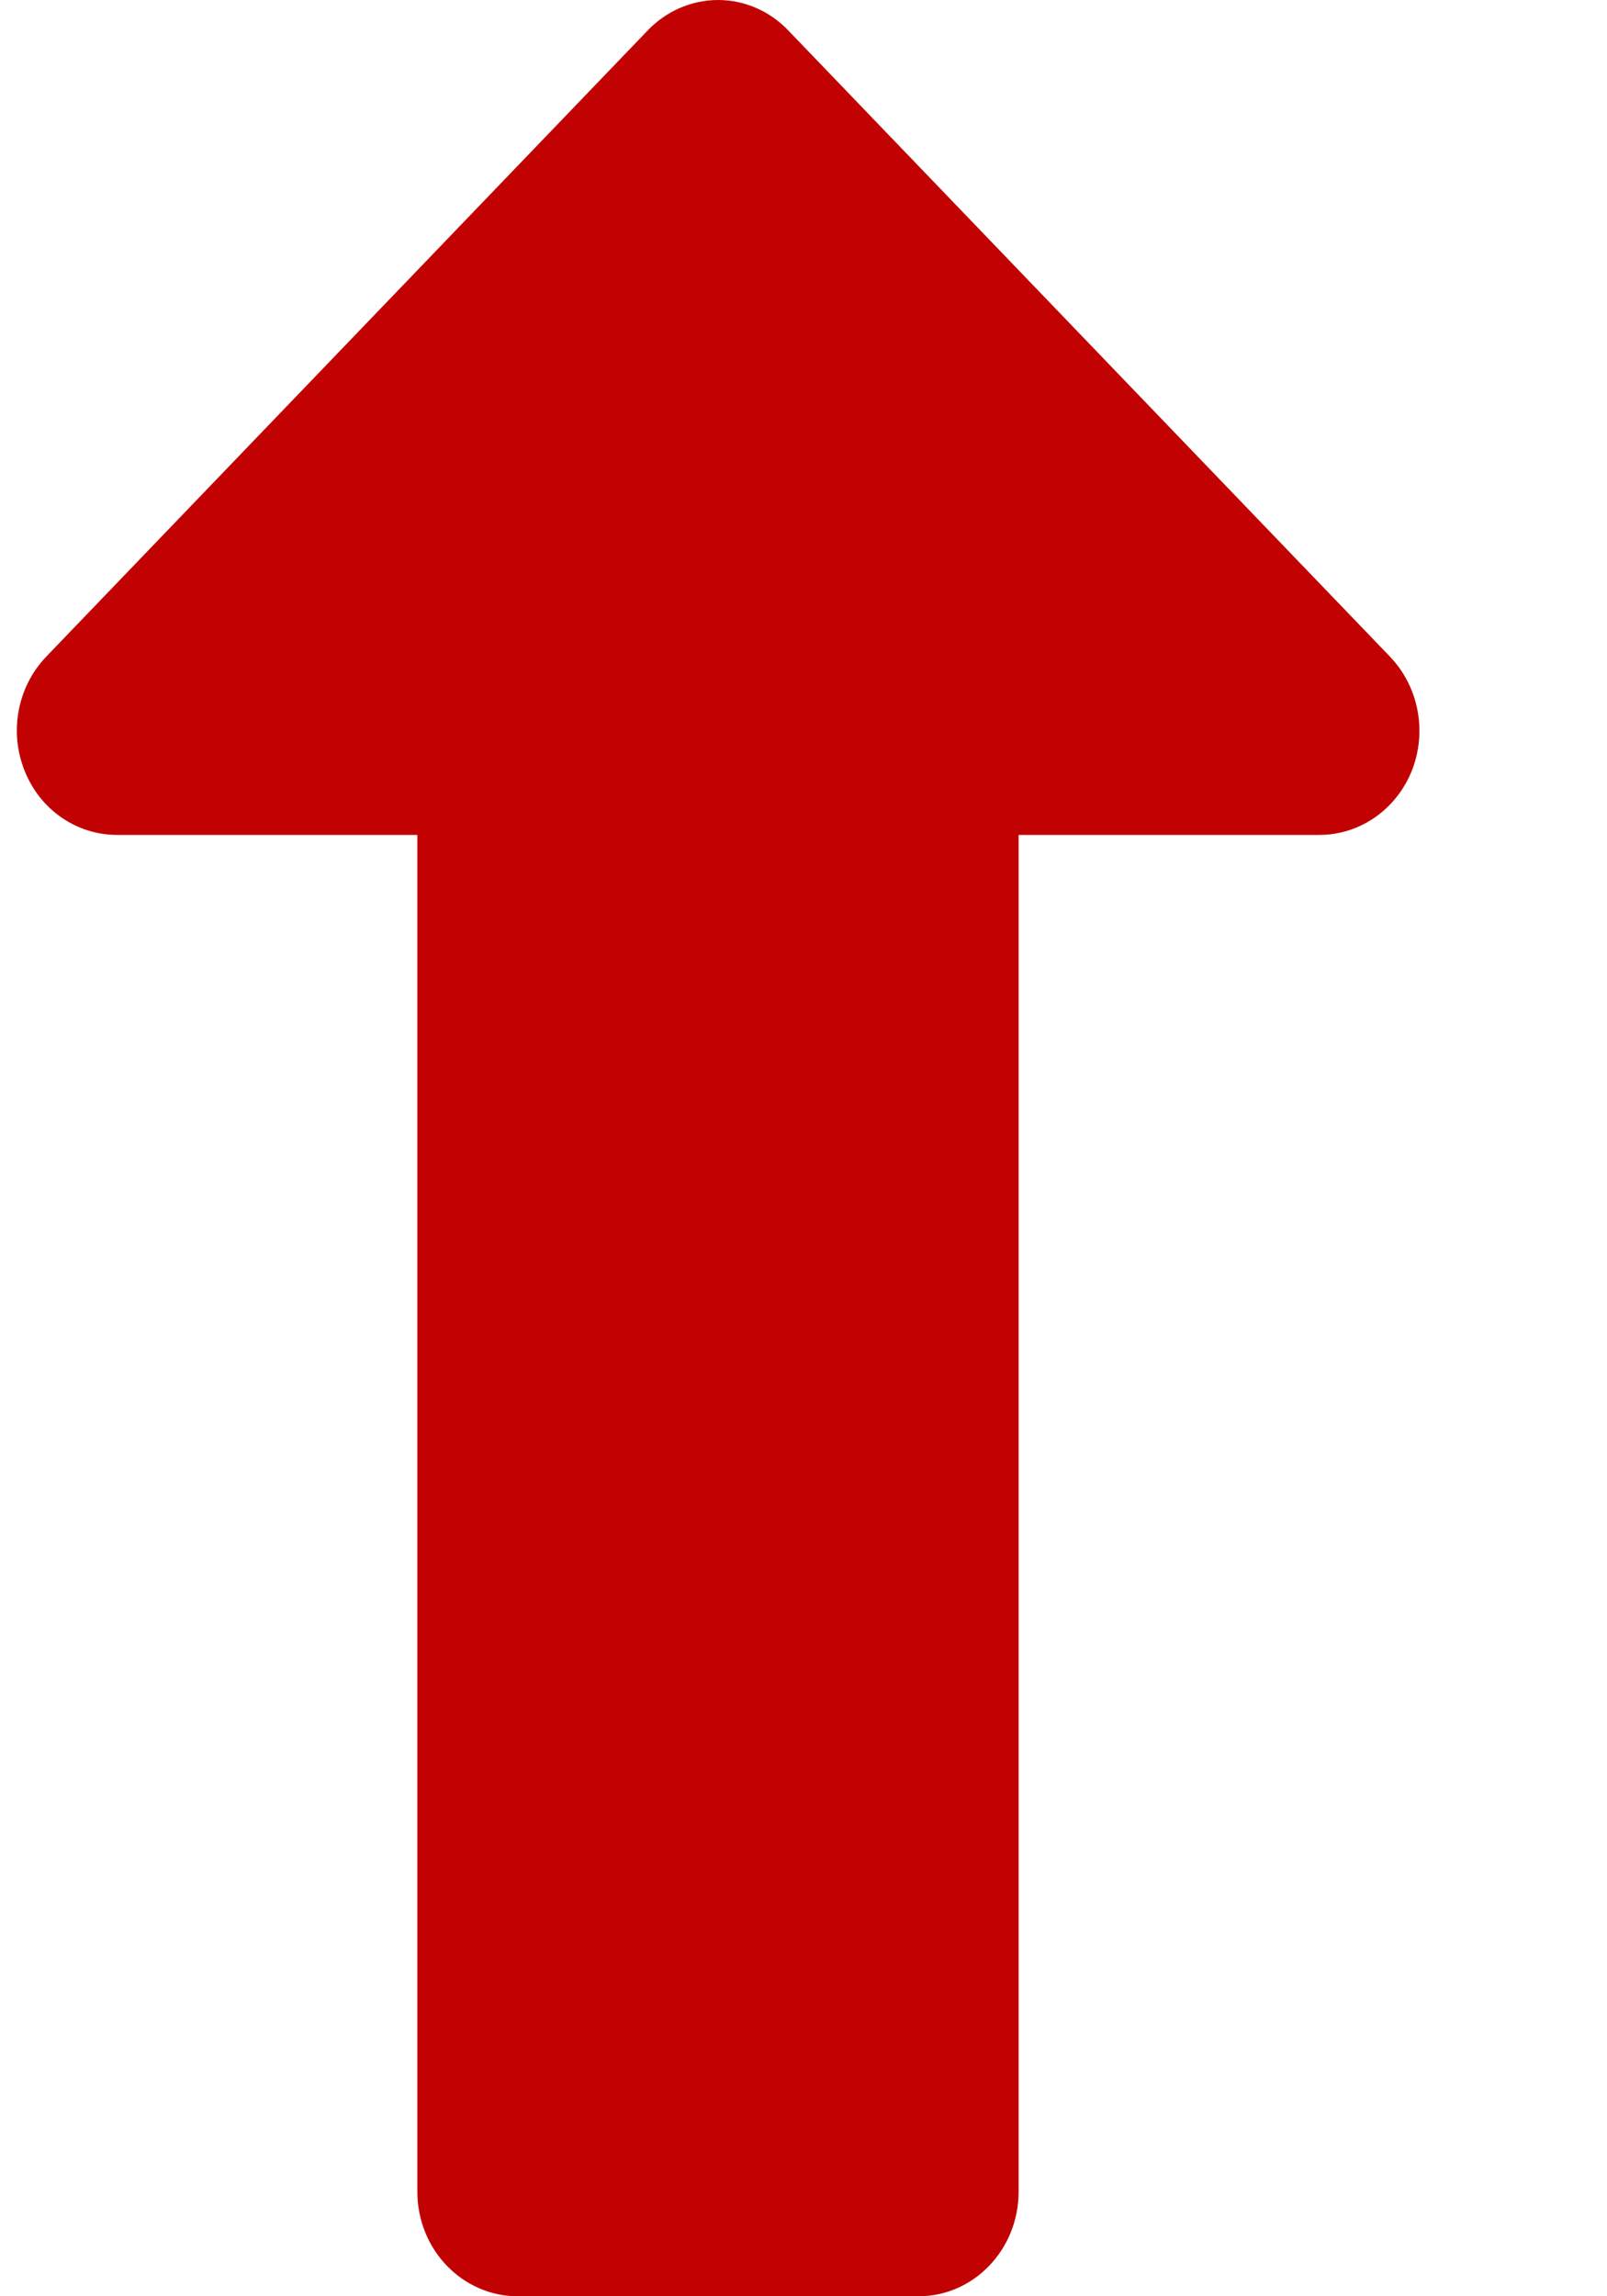 <svg width="7" height="10" viewBox="0 0 7 10" fill="none" xmlns="http://www.w3.org/2000/svg">
<path d="M3.436 0.135C3.355 0.049 3.244 1.206e-06 3.128 1.21599e-06C3.012 1.22595e-06 2.9 0.049 2.819 0.135L0.201 2.86C0.076 2.991 0.039 3.186 0.107 3.356C0.174 3.526 0.333 3.636 0.51 3.636L1.818 3.636L1.818 9.545C1.818 9.796 2.014 10 2.255 10L4.001 10C4.242 10 4.437 9.796 4.437 9.545L4.437 3.636L5.747 3.636C5.923 3.636 6.082 3.526 6.15 3.356C6.217 3.186 6.18 2.991 6.055 2.86L3.436 0.135Z" fill="#C20202"/>
</svg>
